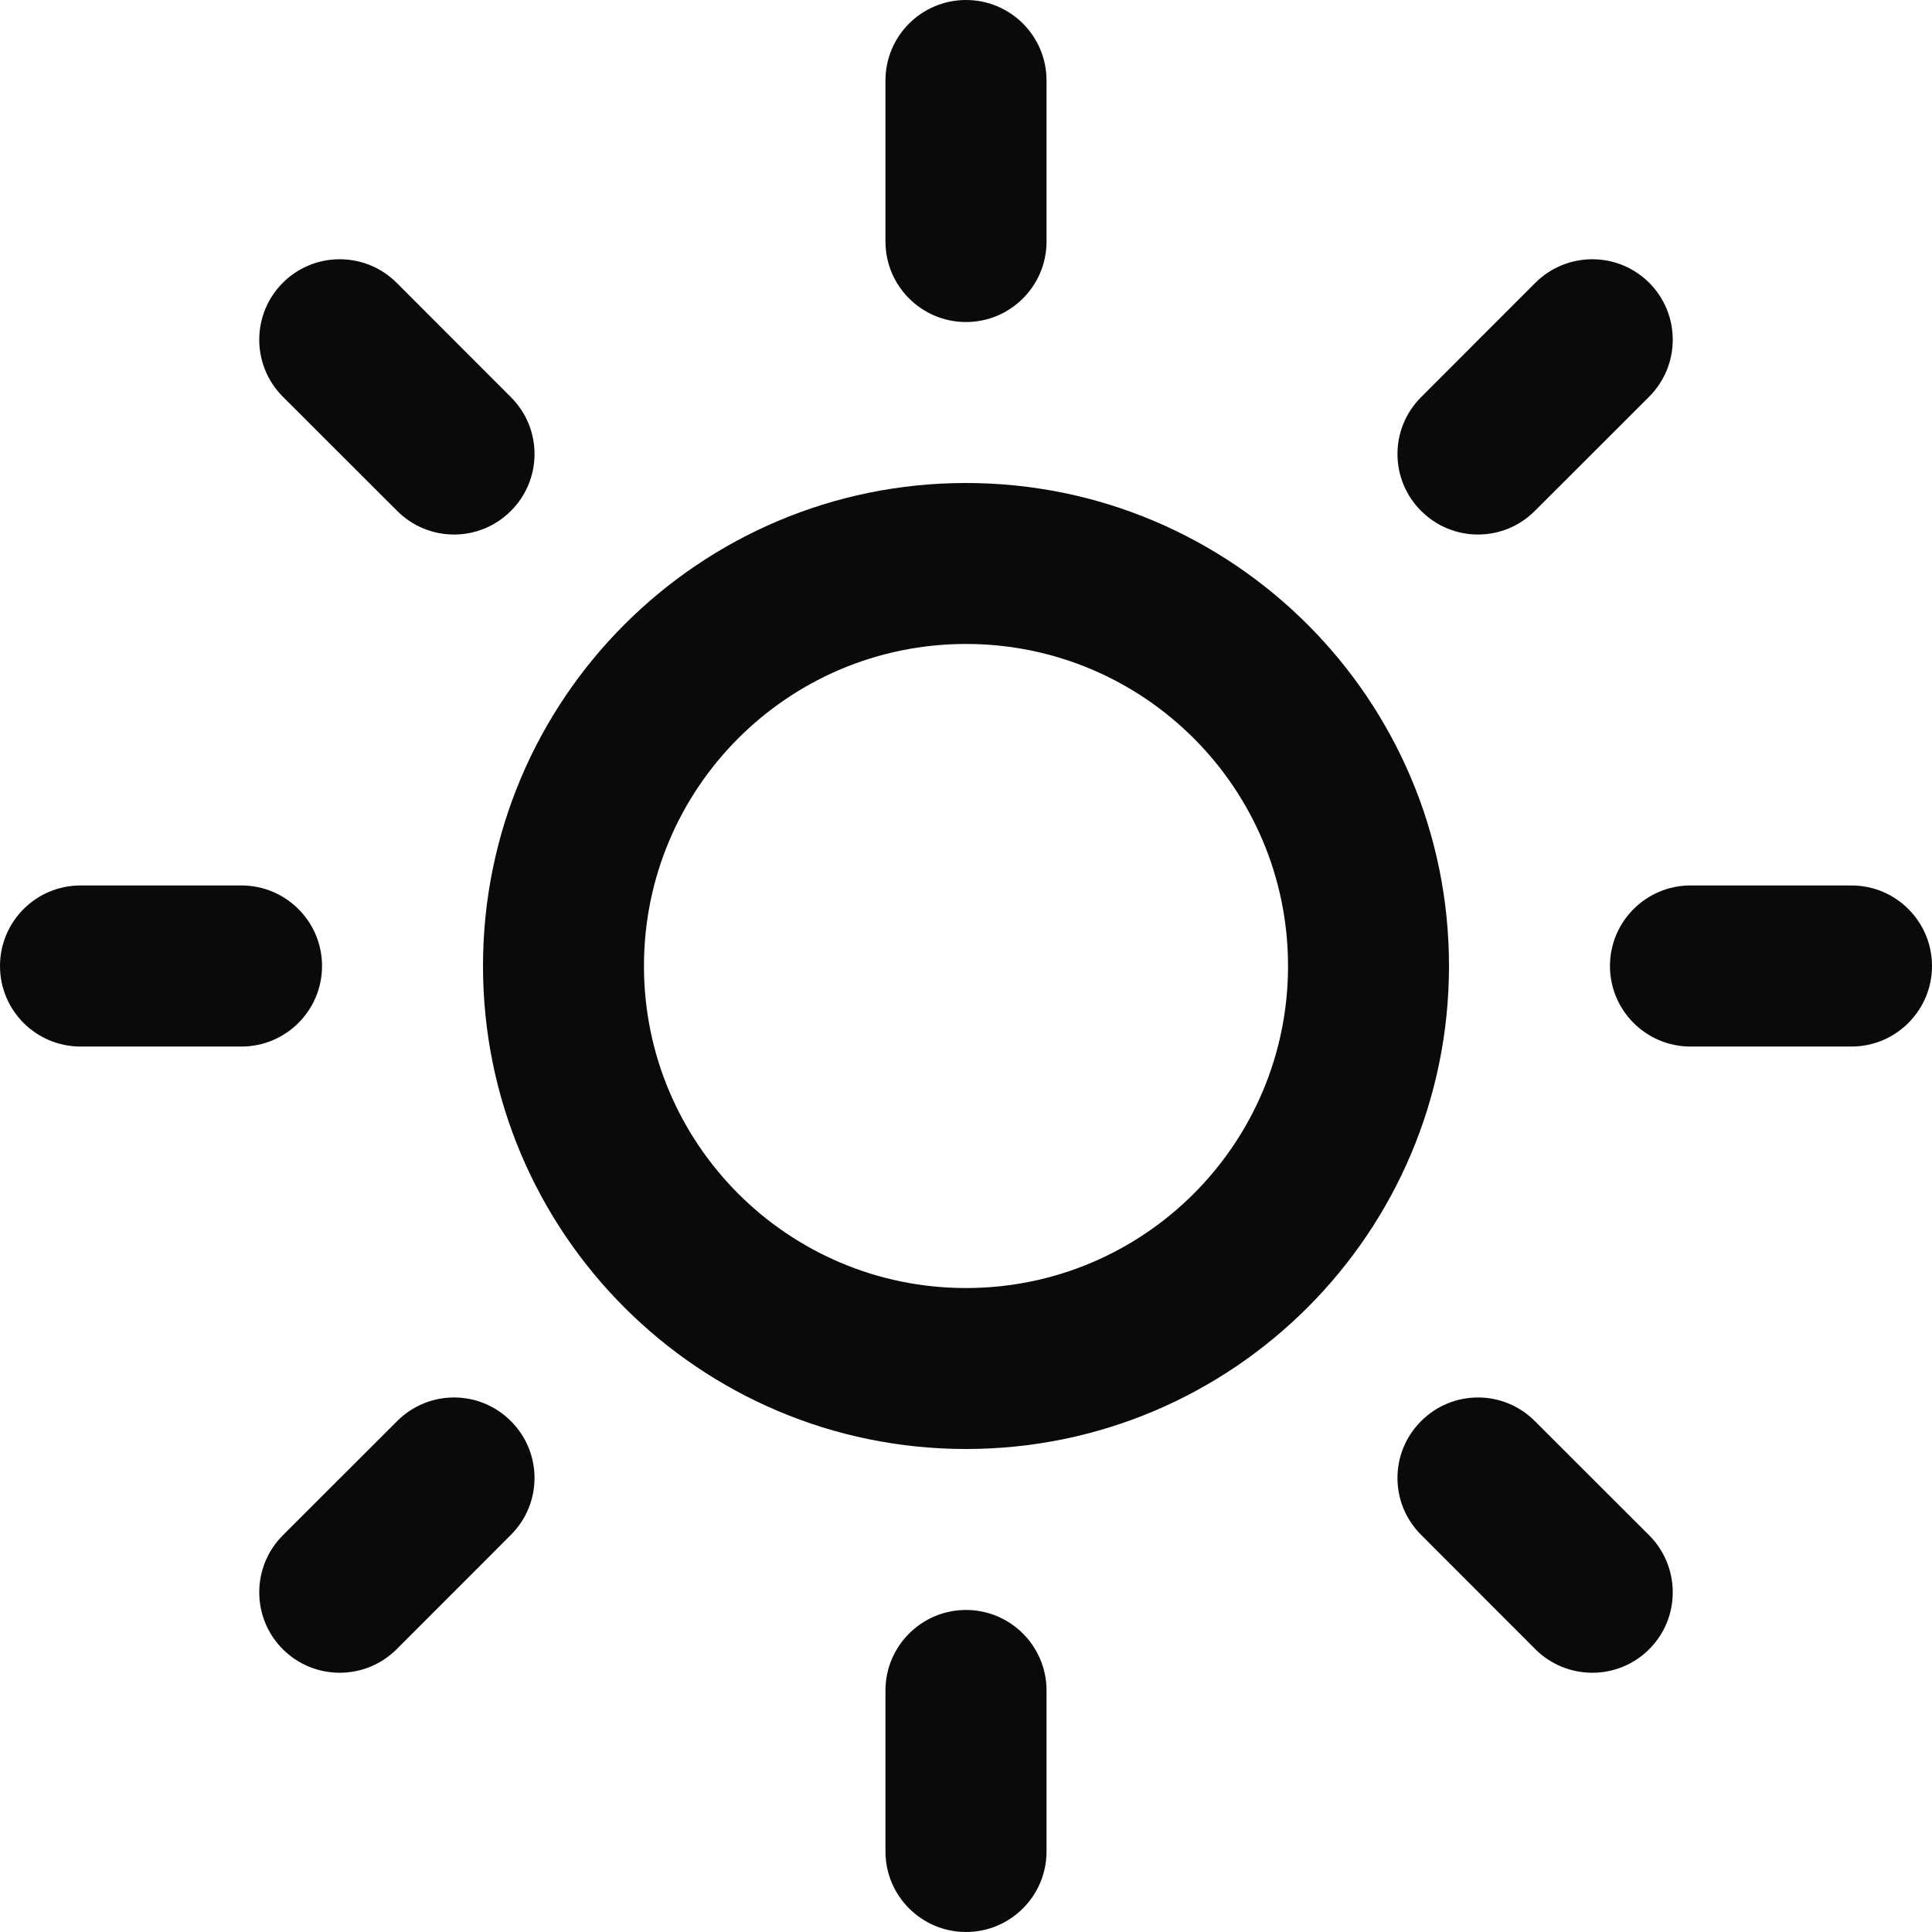   <svg
                  class="block transition-all duration-500 dark:hidden group-hover:rotate-12"
                  width="16"
                  height="16"
                  viewBox="0 0 16 16"
                  fill="none"
                  xmlns="http://www.w3.org/2000/svg"
                >
                  <g clip-path="url(#clip0_767_1428)">
                    <path
                      d="M8 0C8.368 0 8.667 0.298 8.667 0.667V2C8.667 2.368 8.368 2.667 8 2.667C7.632 2.667 7.333 2.368 7.333 2V0.667C7.333 0.298 7.632 0 8 0Z"
                      fill="#0A0A0D"
                    />
                    <path
                      fill-rule="evenodd"
                      clip-rule="evenodd"
                      d="M4 8C4 5.791 5.791 4 8 4C10.209 4 12 5.791 12 8C12 10.209 10.209 12 8 12C5.791 12 4 10.209 4 8ZM8 5.333C6.527 5.333 5.333 6.527 5.333 8C5.333 9.473 6.527 10.667 8 10.667C9.473 10.667 10.667 9.473 10.667 8C10.667 6.527 9.473 5.333 8 5.333Z"
                      fill="#0A0A0D"
                    />
                    <path
                      d="M8.667 14C8.667 13.632 8.368 13.333 8 13.333C7.632 13.333 7.333 13.632 7.333 14V15.333C7.333 15.701 7.632 16 8 16C8.368 16 8.667 15.701 8.667 15.333V14Z"
                      fill="#0A0A0D"
                    />
                    <path
                      d="M2.342 2.342C2.602 2.082 3.024 2.082 3.285 2.342L4.231 3.289C4.492 3.549 4.492 3.971 4.231 4.231C3.971 4.492 3.549 4.492 3.289 4.231L2.342 3.285C2.082 3.024 2.082 2.602 2.342 2.342Z"
                      fill="#0A0A0D"
                    />
                    <path
                      d="M12.711 11.769C12.451 11.508 12.029 11.508 11.769 11.769C11.508 12.029 11.508 12.451 11.769 12.711L12.715 13.658C12.976 13.918 13.398 13.918 13.658 13.658C13.918 13.398 13.918 12.976 13.658 12.715L12.711 11.769Z"
                      fill="#0A0A0D"
                    />
                    <path
                      d="M0 8C0 7.632 0.298 7.333 0.667 7.333H2C2.368 7.333 2.667 7.632 2.667 8C2.667 8.368 2.368 8.667 2 8.667H0.667C0.298 8.667 0 8.368 0 8Z"
                      fill="#0A0A0D"
                    />
                    <path
                      d="M14 7.333C13.632 7.333 13.333 7.632 13.333 8C13.333 8.368 13.632 8.667 14 8.667H15.333C15.701 8.667 16 8.368 16 8C16 7.632 15.701 7.333 15.333 7.333H14Z"
                      fill="#0A0A0D"
                    />
                    <path
                      d="M4.231 11.769C4.492 12.029 4.492 12.451 4.231 12.711L3.285 13.658C3.024 13.918 2.602 13.918 2.342 13.658C2.082 13.398 2.082 12.976 2.342 12.715L3.289 11.769C3.549 11.508 3.971 11.508 4.231 11.769Z"
                      fill="#0A0A0D"
                    />
                    <path
                      d="M13.658 3.285C13.918 3.024 13.918 2.602 13.658 2.342C13.398 2.082 12.976 2.082 12.715 2.342L11.769 3.289C11.508 3.549 11.508 3.971 11.769 4.231C12.029 4.492 12.451 4.492 12.711 4.231L13.658 3.285Z"
                      fill="#0A0A0D"
                    />
                  </g>
                  <defs>
                    <clipPath id="clip0_767_1428">
                      <rect width="16" height="16" fill="white" />
                    </clipPath>
                  </defs>
                </svg>